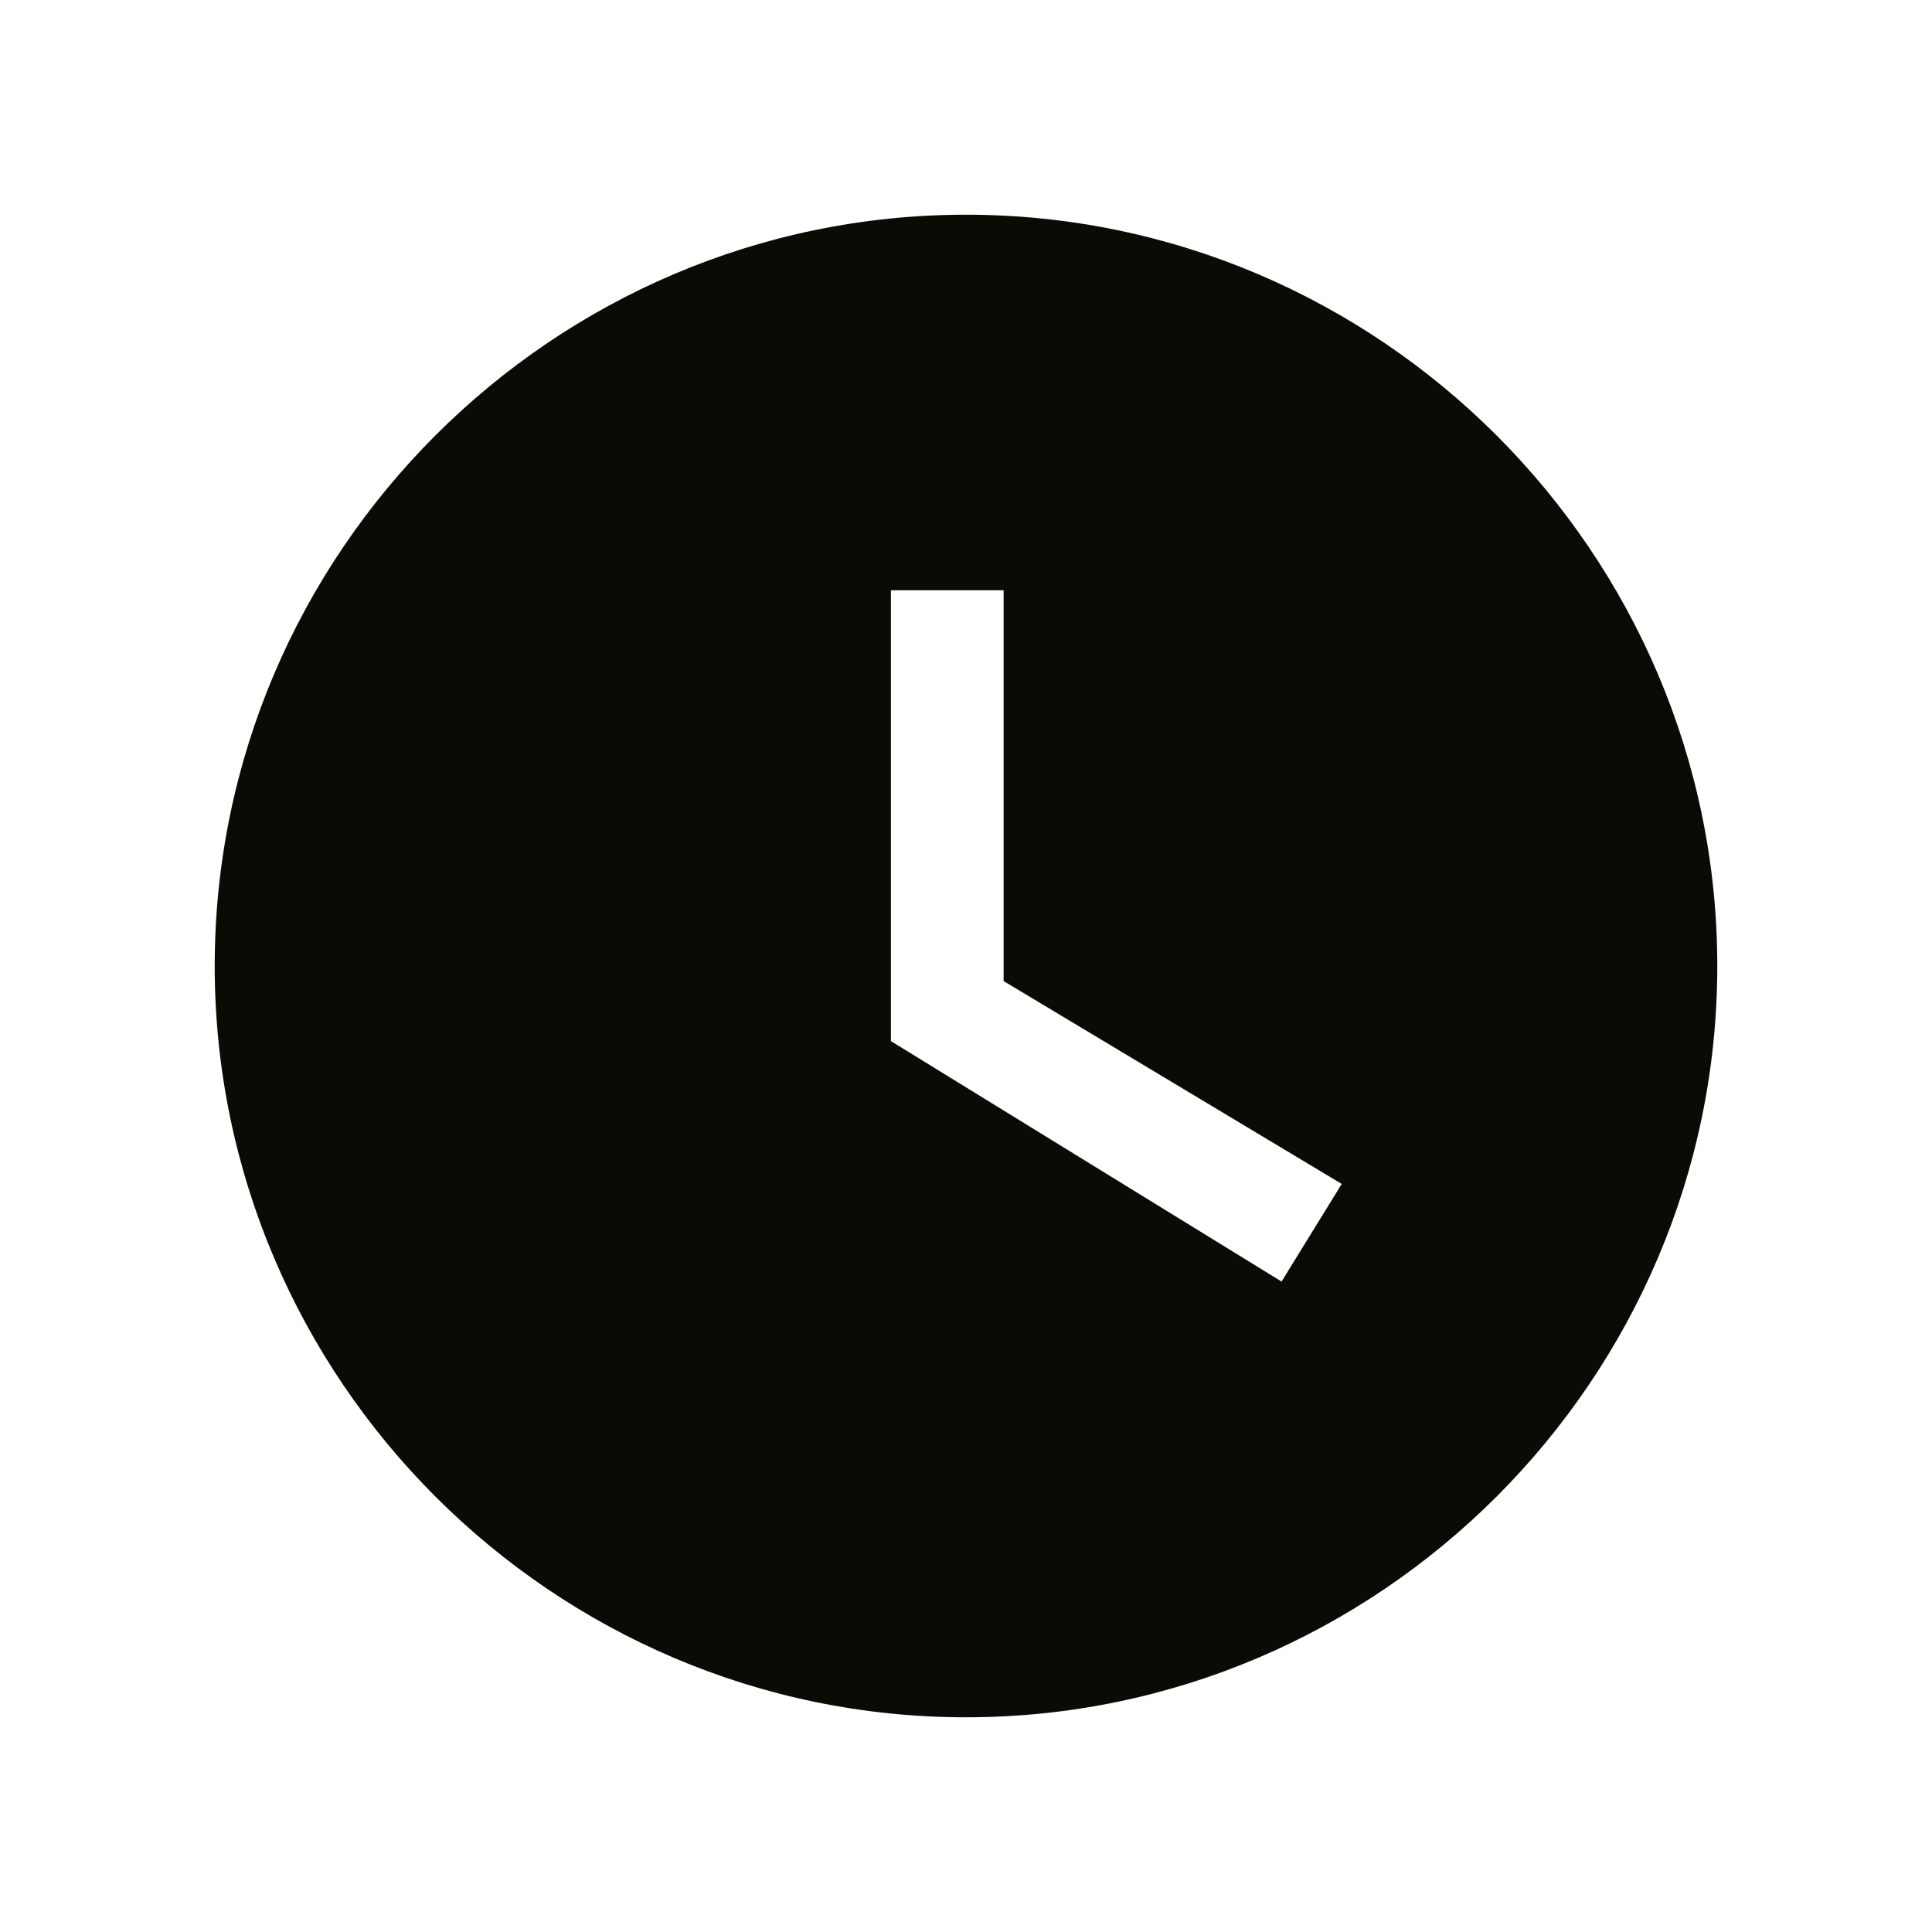 <svg width="15" height="15" viewBox="0 0 15 15" fill="none" xmlns="http://www.w3.org/2000/svg">
<g id="watch_later">
<path id="Vector" d="M7.5 1.667C4.292 1.667 1.667 4.292 1.667 7.5C1.667 10.708 4.292 13.333 7.5 13.333C10.708 13.333 13.333 10.708 13.333 7.5C13.333 4.292 10.708 1.667 7.5 1.667ZM9.95 9.95L6.917 8.083V4.583H7.792V7.617L10.417 9.192L9.95 9.95Z" fill="#090C05"/>
</g>
</svg>
